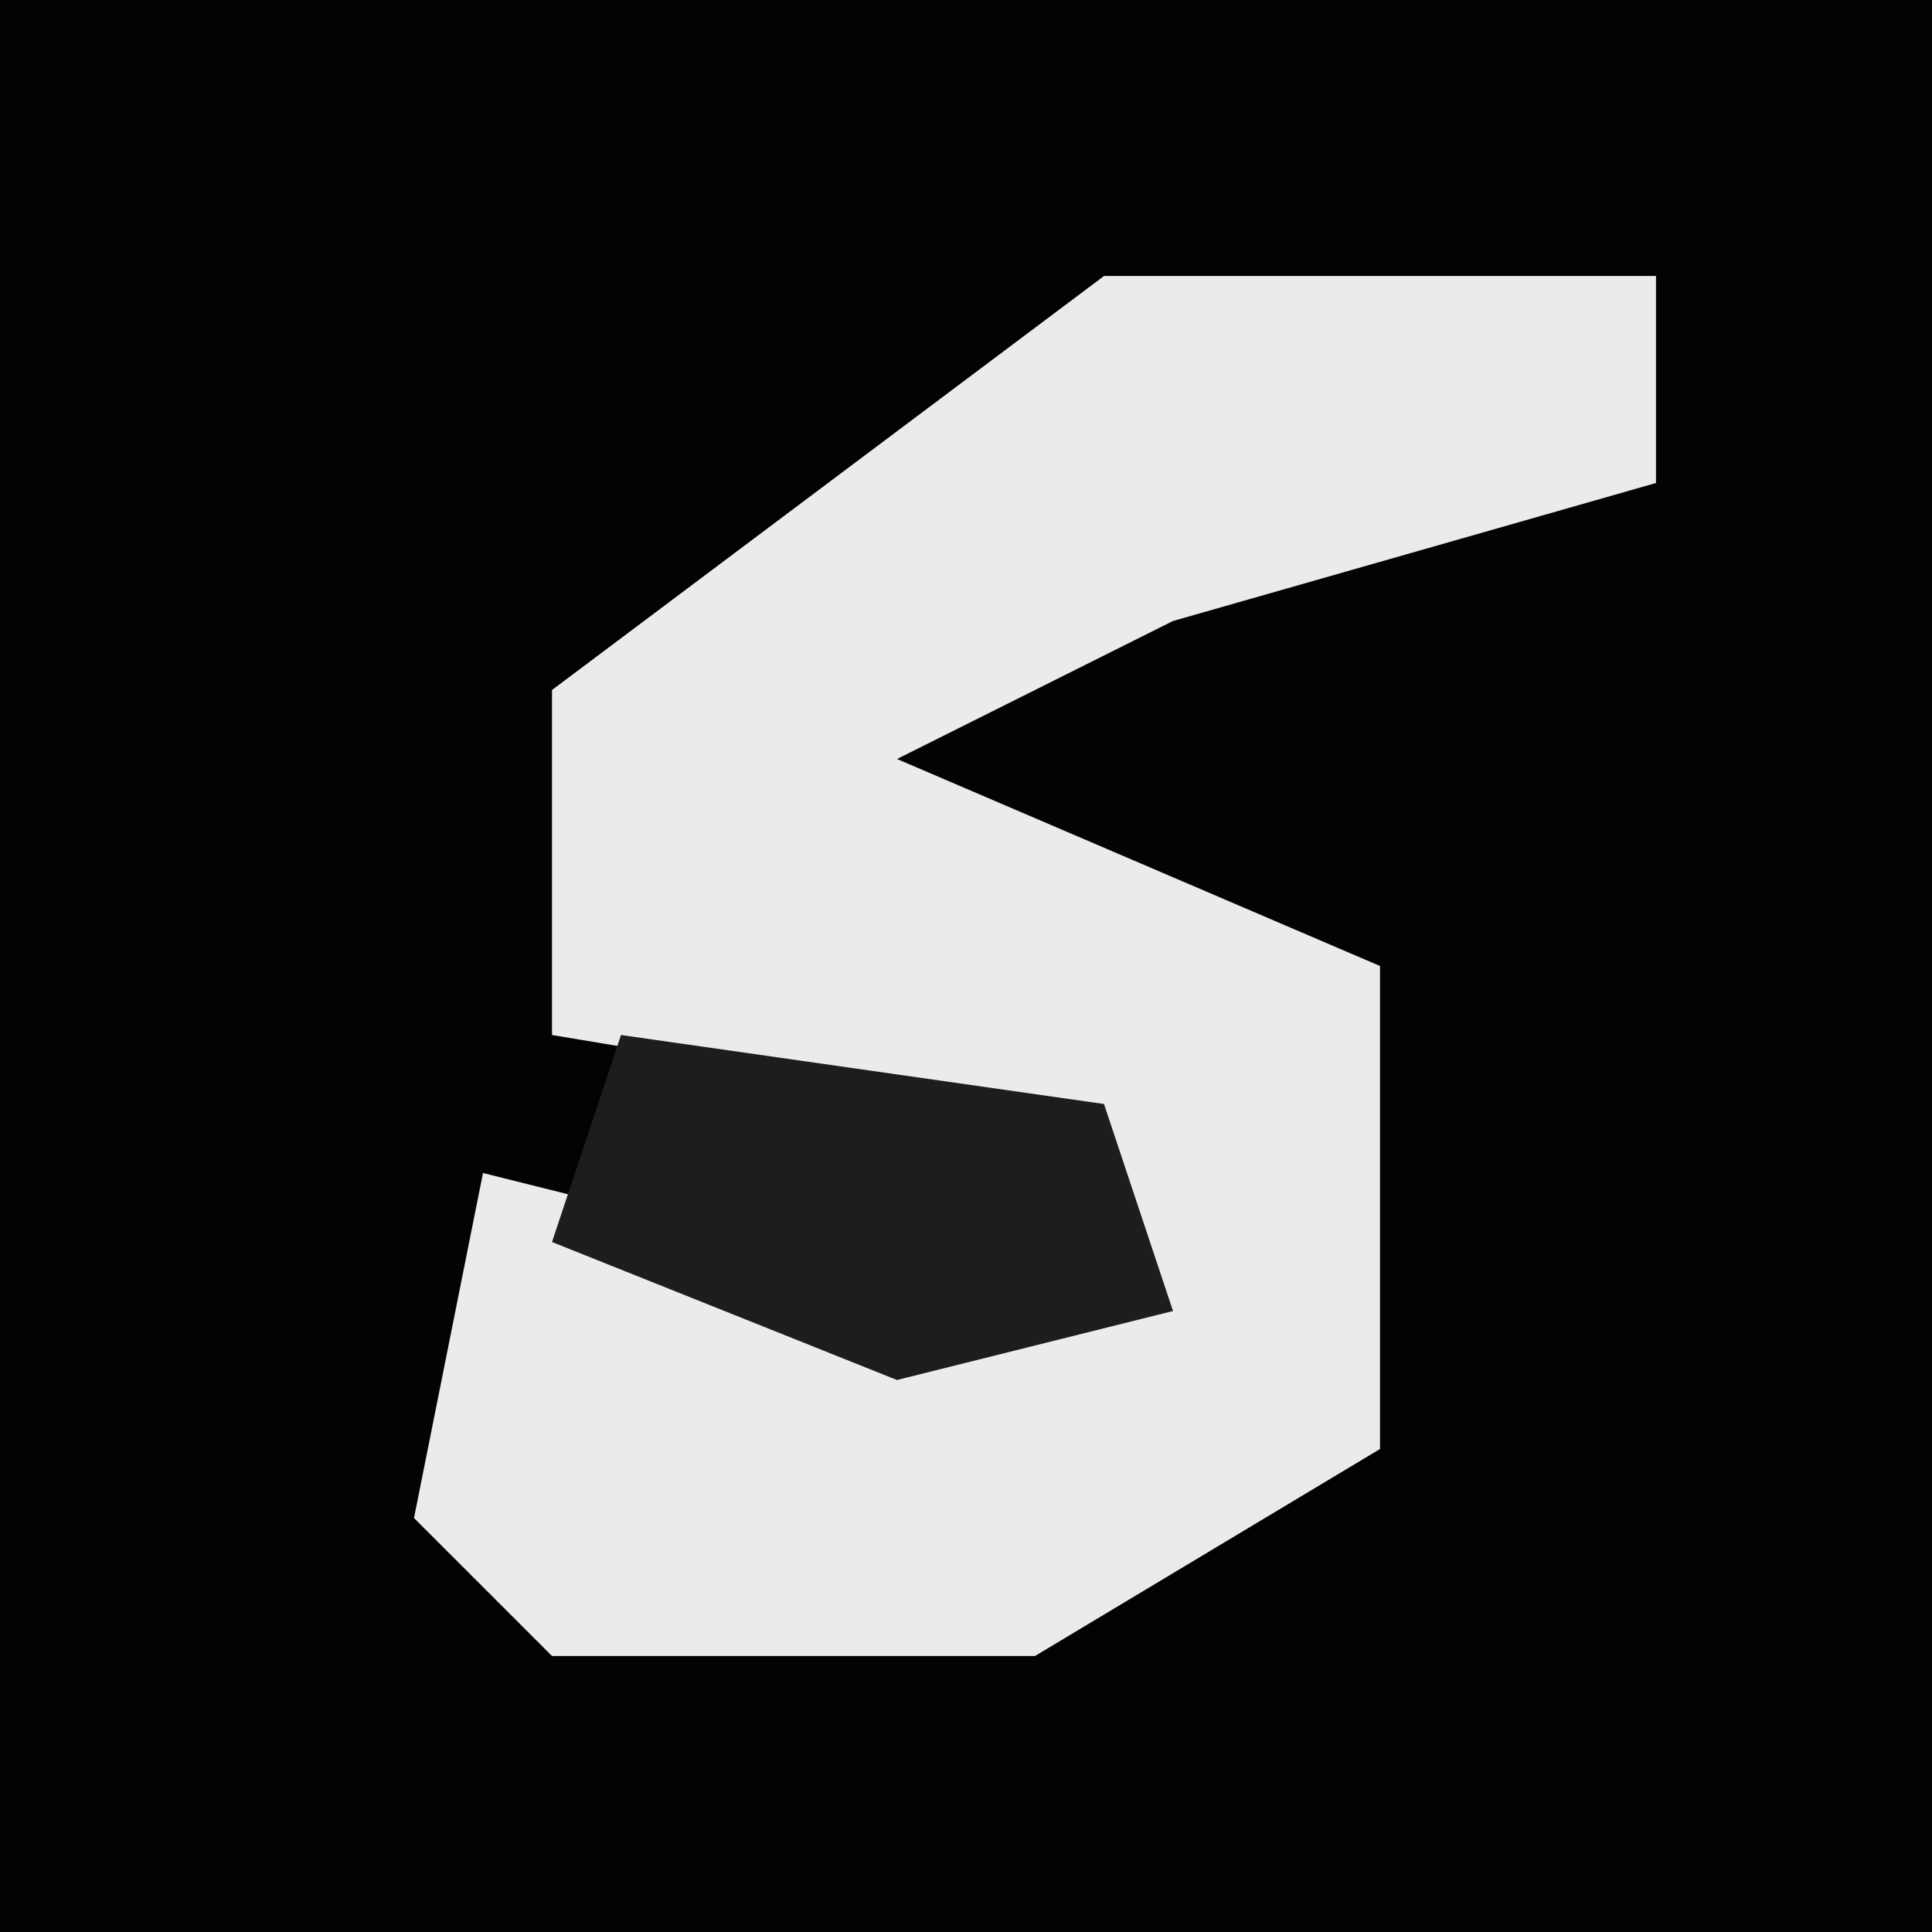 <?xml version="1.0" encoding="UTF-8"?>
<svg version="1.1" xmlns="http://www.w3.org/2000/svg" width="28" height="28">
<path d="M0,0 L28,0 L28,28 L0,28 Z " fill="#030303" transform="translate(0,0)"/>
<path d="M0,0 L8,0 L8,3 L1,5 L-3,7 L4,10 L4,17 L-1,20 L-8,20 L-10,18 L-9,13 L-1,15 L1,15 L-2,12 L-8,11 L-8,6 Z " fill="#EBEBEB" transform="translate(16,4)"/>
<path d="M0,0 L7,1 L8,4 L4,5 L-1,3 Z " fill="#1D1D1D" transform="translate(9,15)"/>
</svg>
